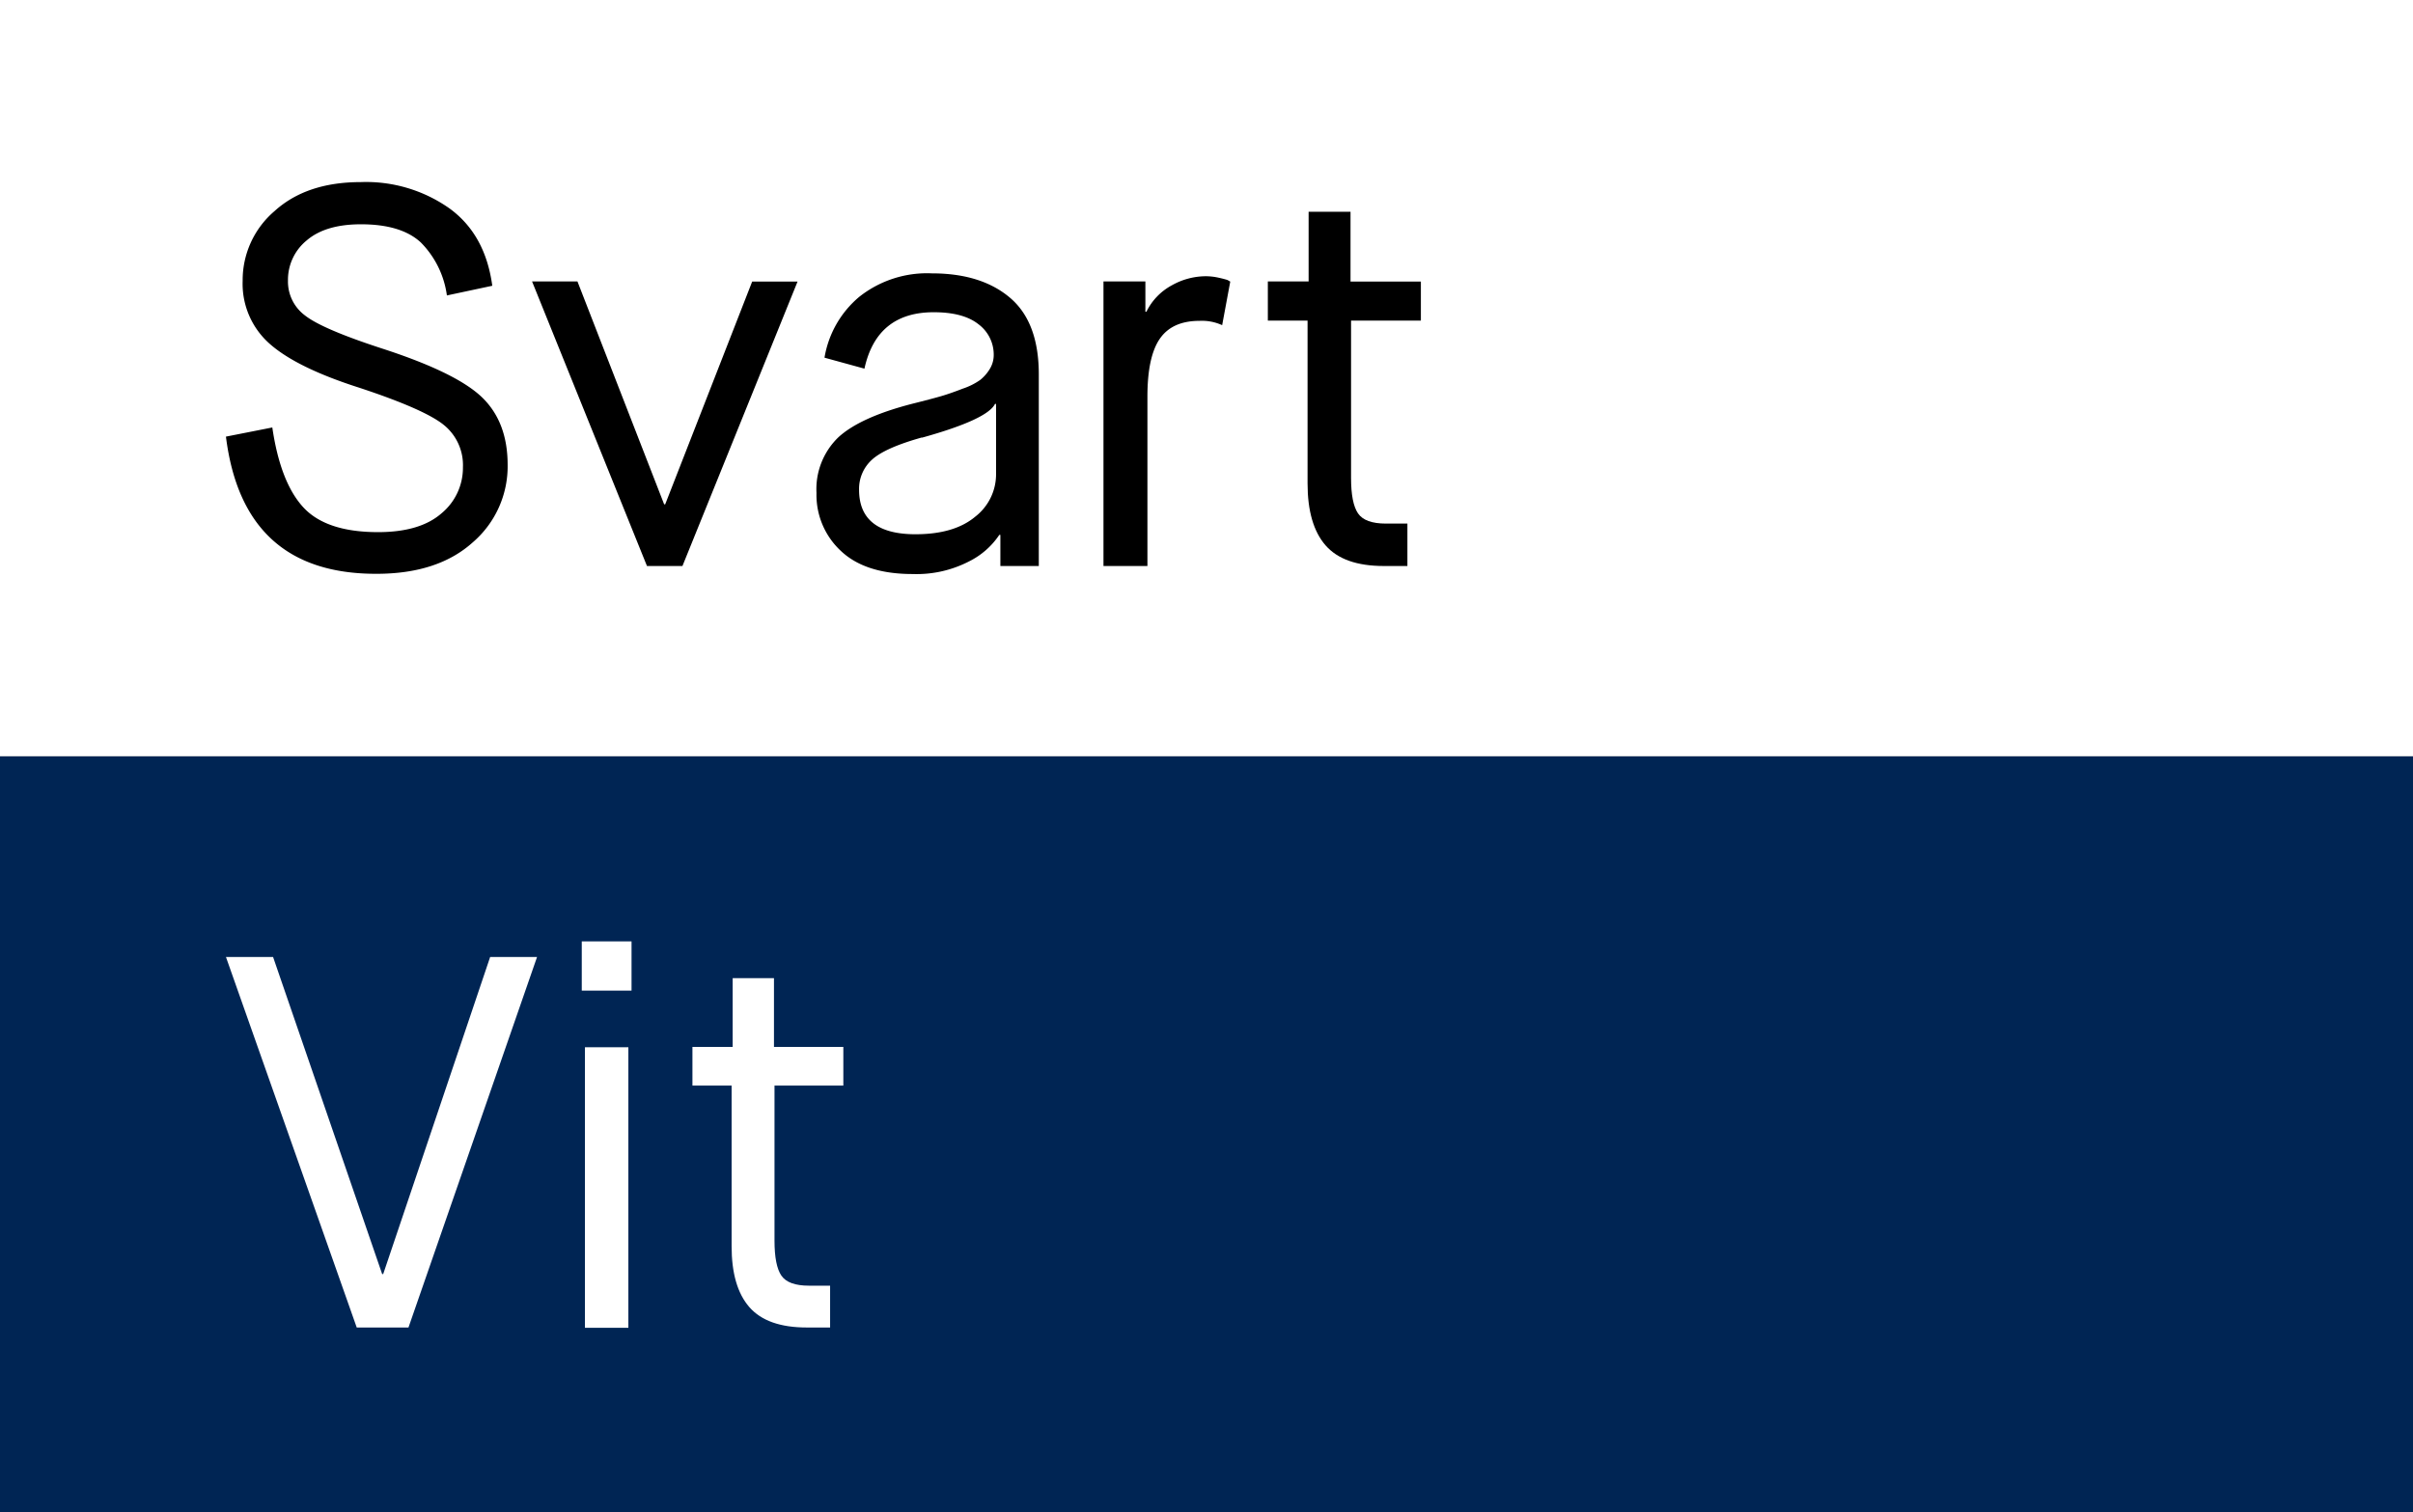 <svg id="Layer_1" data-name="Layer 1" xmlns="http://www.w3.org/2000/svg" viewBox="0 0 319 200"><rect x="0" y="0" width="319" height="200" fill="#808080" stroke="none"/><defs><style>.cls-1{fill:#002554;}.cls-2{fill:#fff;}</style></defs><title>maison_color</title><rect class="cls-1" y="100" width="319" height="100"/><rect class="cls-2" width="319" height="100"/><path d="M29.87,57.74,36,56.53q1.06,7.24,4.08,10.54t9.9,3.3q5.54,0,8.38-2.48a7.81,7.81,0,0,0,2.84-6.11,6.82,6.82,0,0,0-2.56-5.61q-2.56-2.06-11.15-4.9-8.24-2.63-11.82-5.79a10.57,10.57,0,0,1-3.59-8.34,12,12,0,0,1,4.22-9.23q4.22-3.83,11.4-3.83a19.12,19.12,0,0,1,11.72,3.48Q64.16,31,65.08,37.79l-6,1.28a12.29,12.29,0,0,0-3.44-7q-2.59-2.41-7.92-2.41-4.69,0-7.17,2.13a6.72,6.72,0,0,0-2.48,5.32,5.58,5.58,0,0,0,2.27,4.62q2.27,1.78,10.08,4.33,9.87,3.19,13.28,6.46t3.41,8.95a13.26,13.26,0,0,1-4.62,10.26q-4.62,4.15-12.71,4.15Q32.14,75.92,29.87,57.74Z"/><path d="M85.53,74.85,70.34,37.22h6L87.8,66.69h.14l11.5-29.46h6L90.22,74.85Z"/><path d="M132.25,74.85V70.73h-.14a10.34,10.34,0,0,1-4,3.51,15.11,15.11,0,0,1-7.46,1.67q-6.25,0-9.48-3.05a10.1,10.1,0,0,1-3.23-7.67,9.52,9.52,0,0,1,2.88-7.35q2.88-2.66,9.76-4.44,2.56-.64,3.8-1t2.88-1a8.78,8.78,0,0,0,2.34-1.17,5.6,5.6,0,0,0,1.24-1.42,3.54,3.54,0,0,0,.53-1.92,5,5,0,0,0-2-4q-2-1.6-5.93-1.6-7.53,0-9.16,7.46L109,47.3a13.33,13.33,0,0,1,4.61-8.06,14.43,14.43,0,0,1,9.59-3.09q6.53,0,10.33,3.23t3.8,10.12V74.85Zm-10.37-17q-4.83,1.35-6.57,2.91a5.19,5.19,0,0,0-1.74,4q0,5.89,7.46,5.89,5.11,0,7.88-2.31a7.09,7.09,0,0,0,2.77-5.64V53.41h-.14Q130.54,55.47,121.88,57.88Z"/><path d="M145.88,74.85V37.22h5.54v4h.14a7.91,7.91,0,0,1,3.34-3.48,9.21,9.21,0,0,1,4.47-1.21,7.87,7.87,0,0,1,1.67.18q.82.18,1.24.32l.36.21L161.57,43a6.43,6.43,0,0,0-3-.57q-3.62,0-5.25,2.38t-1.63,7.63V74.85Z"/><path d="M172.86,63.92V42.4h-5.25V37.22H173V28h5.54v9.23h9.3V42.4h-9.23v20.8q0,3.34.92,4.69t3.69,1.35h2.84v5.61h-3.12q-5.32,0-7.7-2.73T172.86,63.92Z"/><path class="cls-2" d="M47.16,175.55l-17.29-49H36.1l14.42,41.93h.14L64.8,126.55H71L54,175.55Z"/><path class="cls-2" d="M76.91,131v-6.51h6.58V131Zm.42,44.59v-37.1h5.74v37.1Z"/><path class="cls-2" d="M96.72,164.77V143.56H91.54v-5.11h5.32v-9.1h5.46v9.1h9.17v5.11h-9.1v20.51q0,3.29.91,4.62t3.64,1.33h2.8v5.53h-3.08q-5.25,0-7.6-2.7T96.72,164.77Z"/></svg>